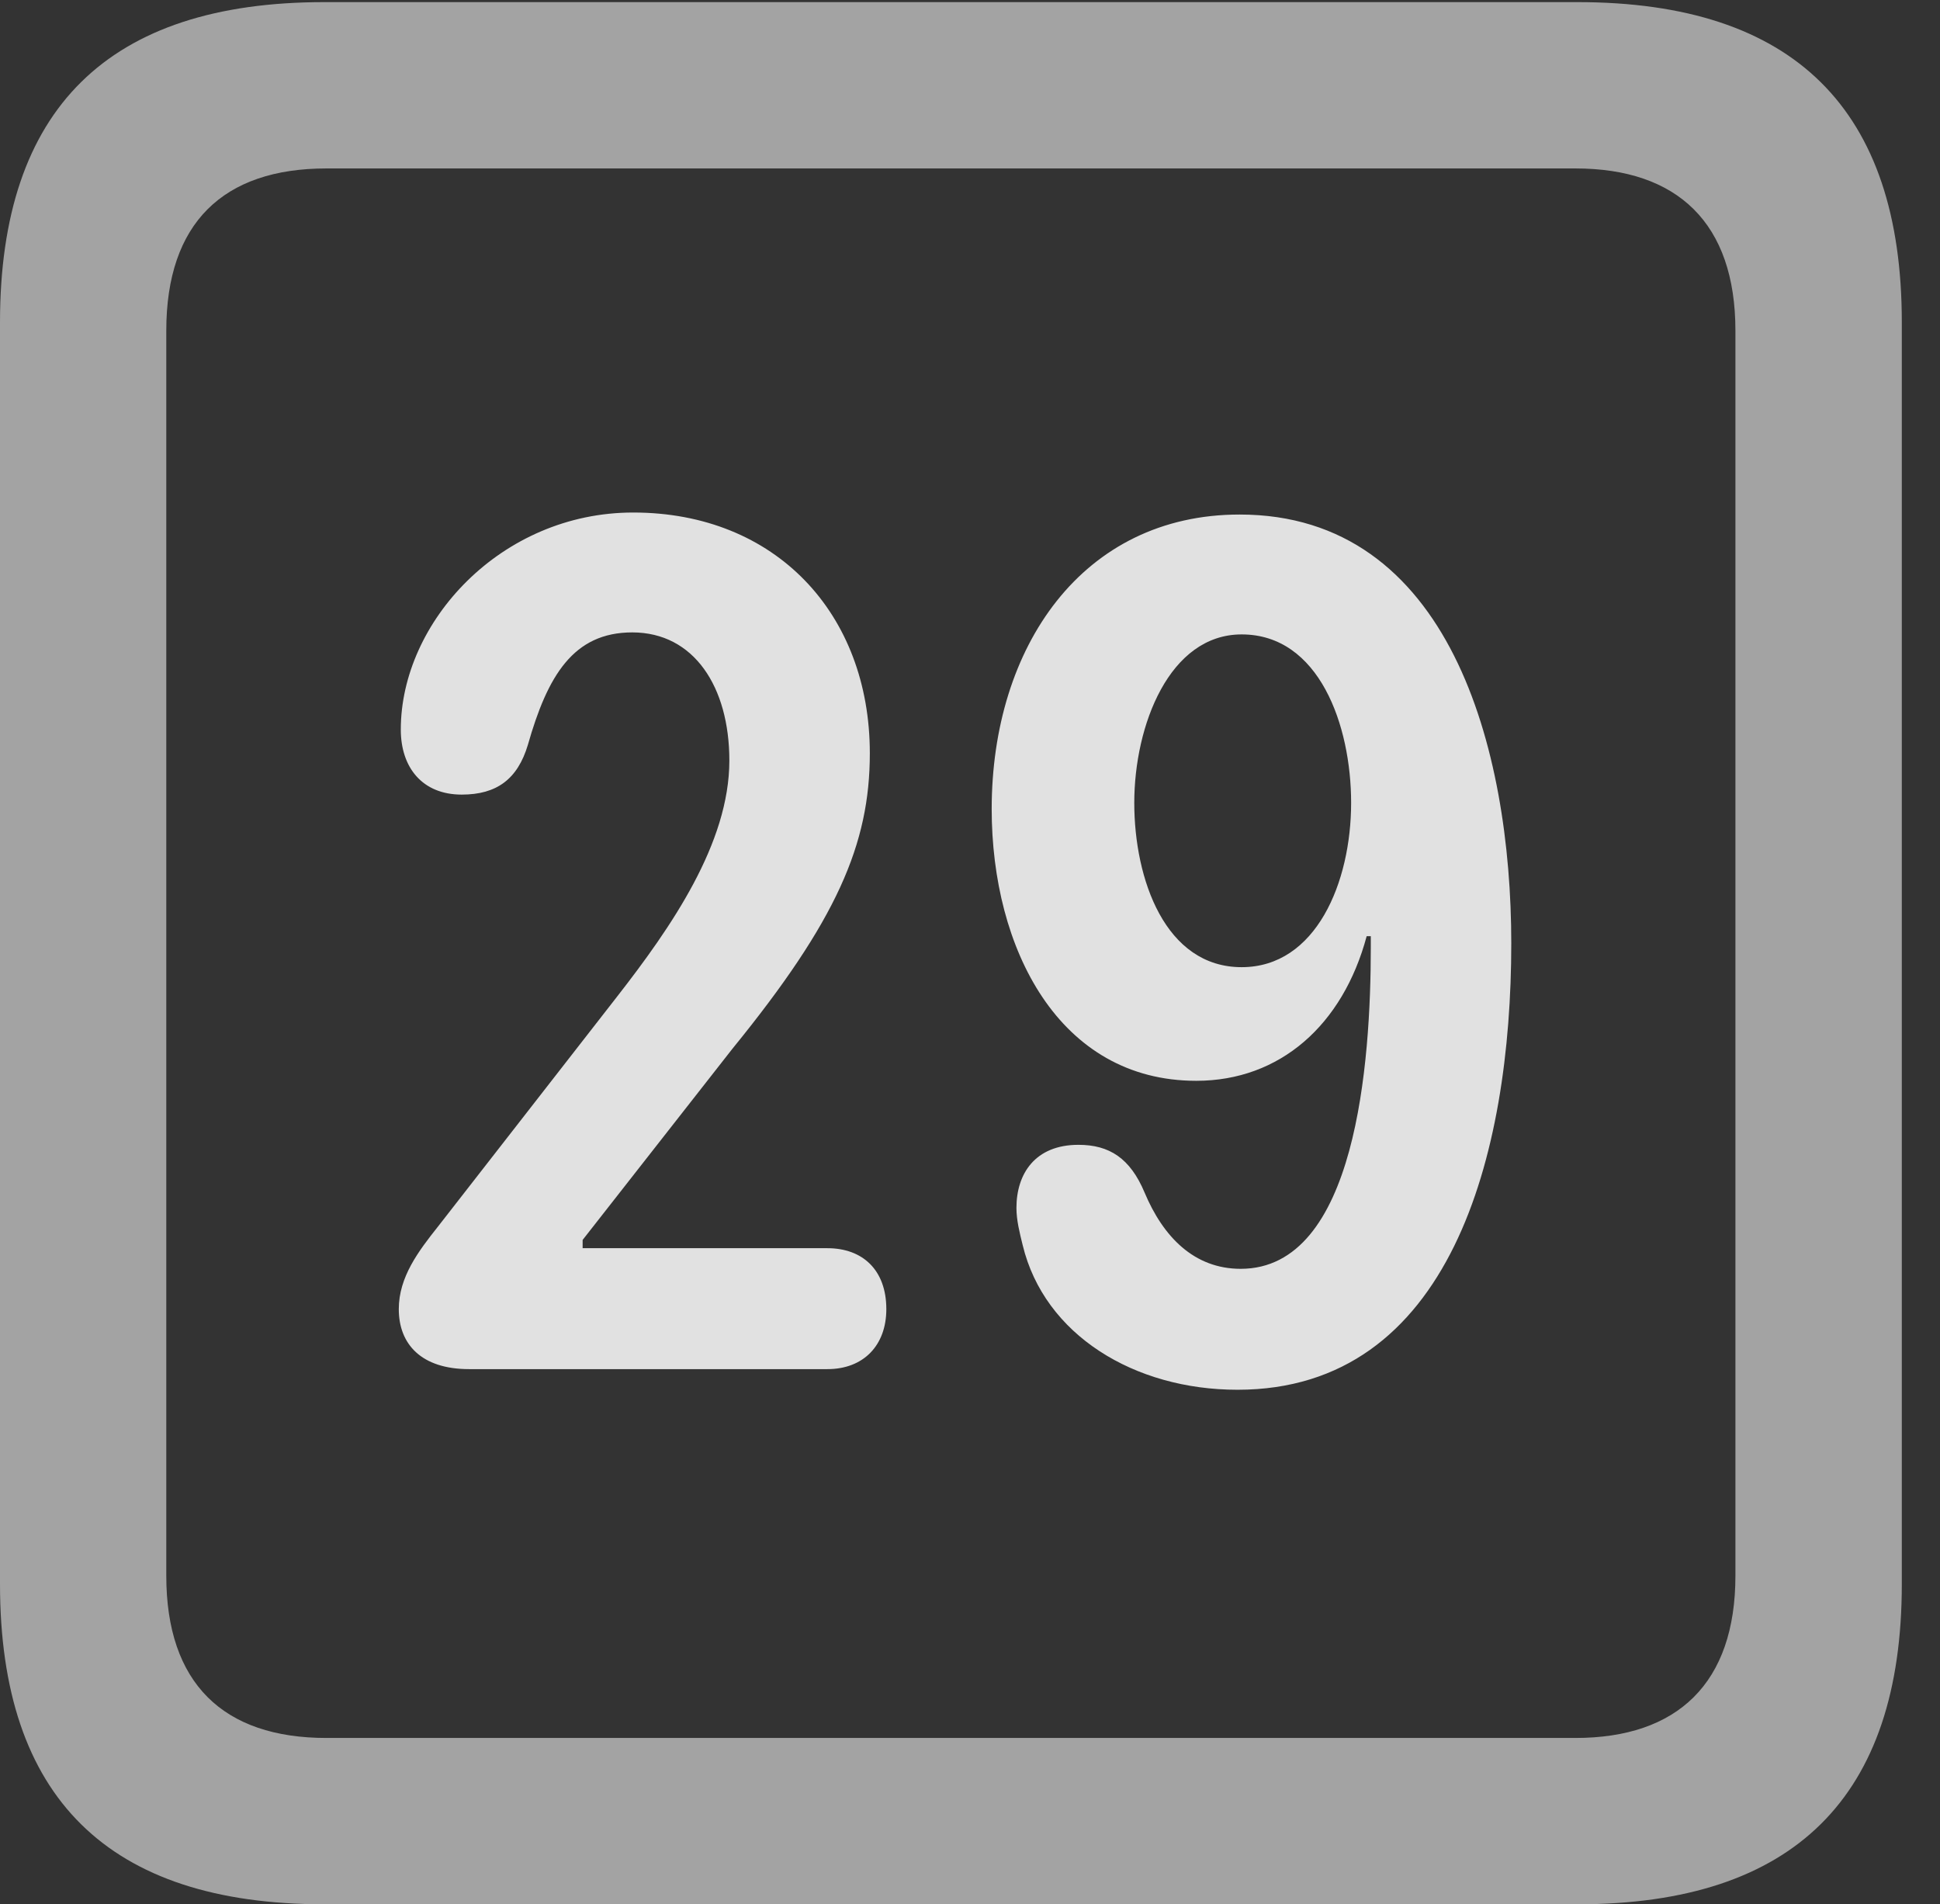 <?xml version="1.0" encoding="UTF-8"?>
<!--Generator: Apple Native CoreSVG 232.5-->
<!DOCTYPE svg
PUBLIC "-//W3C//DTD SVG 1.1//EN"
       "http://www.w3.org/Graphics/SVG/1.1/DTD/svg11.dtd">
<svg version="1.1" xmlns="http://www.w3.org/2000/svg" xmlns:xlink="http://www.w3.org/1999/xlink" width="18.34" height="17.998">
 <rect width="100%" height="100%" fill="#333333" stroke="none"/>
 <g>
  <rect height="17.998" opacity="0" width="18.34" x="0" y="0"/>
  <path d="M3.066 17.998L14.912 17.998C16.963 17.998 17.979 16.982 17.979 14.971L17.979 3.047C17.979 1.035 16.963 0.02 14.912 0.02L3.066 0.02C1.025 0.02 0 1.025 0 3.047L0 14.971C0 16.992 1.025 17.998 3.066 17.998ZM3.086 16.426C2.109 16.426 1.572 15.908 1.572 14.893L1.572 3.125C1.572 2.109 2.109 1.592 3.086 1.592L14.893 1.592C15.859 1.592 16.406 2.109 16.406 3.125L16.406 14.893C16.406 15.908 15.859 16.426 14.893 16.426Z" fill="#ffffff" fill-opacity="0.55"/>
  <path d="M4.434 12.94L7.822 12.94C8.164 12.94 8.379 12.715 8.379 12.373C8.379 12.002 8.154 11.797 7.822 11.797L5.508 11.797L5.508 11.719L6.924 9.912C7.91 8.701 8.223 7.979 8.223 7.119C8.223 5.801 7.334 4.844 5.986 4.844C4.736 4.844 3.789 5.879 3.789 6.895C3.789 7.256 3.994 7.51 4.365 7.51C4.697 7.51 4.893 7.363 4.99 7.041C5.176 6.387 5.42 5.977 5.977 5.977C6.562 5.977 6.895 6.494 6.895 7.188C6.895 7.969 6.348 8.76 5.83 9.424L4.141 11.592C3.955 11.826 3.77 12.07 3.77 12.373C3.77 12.705 3.984 12.94 4.434 12.94ZM11.309 10.215C12.1 10.215 12.695 9.688 12.92 8.848L12.959 8.848C12.959 8.887 12.959 8.926 12.959 8.955C12.959 10.039 12.822 11.992 11.729 11.992C11.289 11.992 10.996 11.69 10.82 11.27C10.684 10.947 10.488 10.82 10.195 10.82C9.785 10.82 9.609 11.094 9.609 11.416C9.609 11.533 9.639 11.65 9.668 11.768C9.873 12.617 10.723 13.135 11.699 13.135C13.711 13.135 14.287 10.918 14.287 8.916C14.287 7.07 13.701 4.863 11.719 4.863C10.234 4.863 9.375 6.113 9.375 7.646C9.375 8.965 10.01 10.215 11.309 10.215ZM11.738 9.141C11.016 9.141 10.723 8.311 10.723 7.588C10.723 6.855 11.055 5.996 11.738 5.996C12.471 5.996 12.773 6.855 12.773 7.588C12.773 8.34 12.441 9.141 11.738 9.141Z" fill="#ffffff" fill-opacity="0.85"/>
 </g>
</svg>
